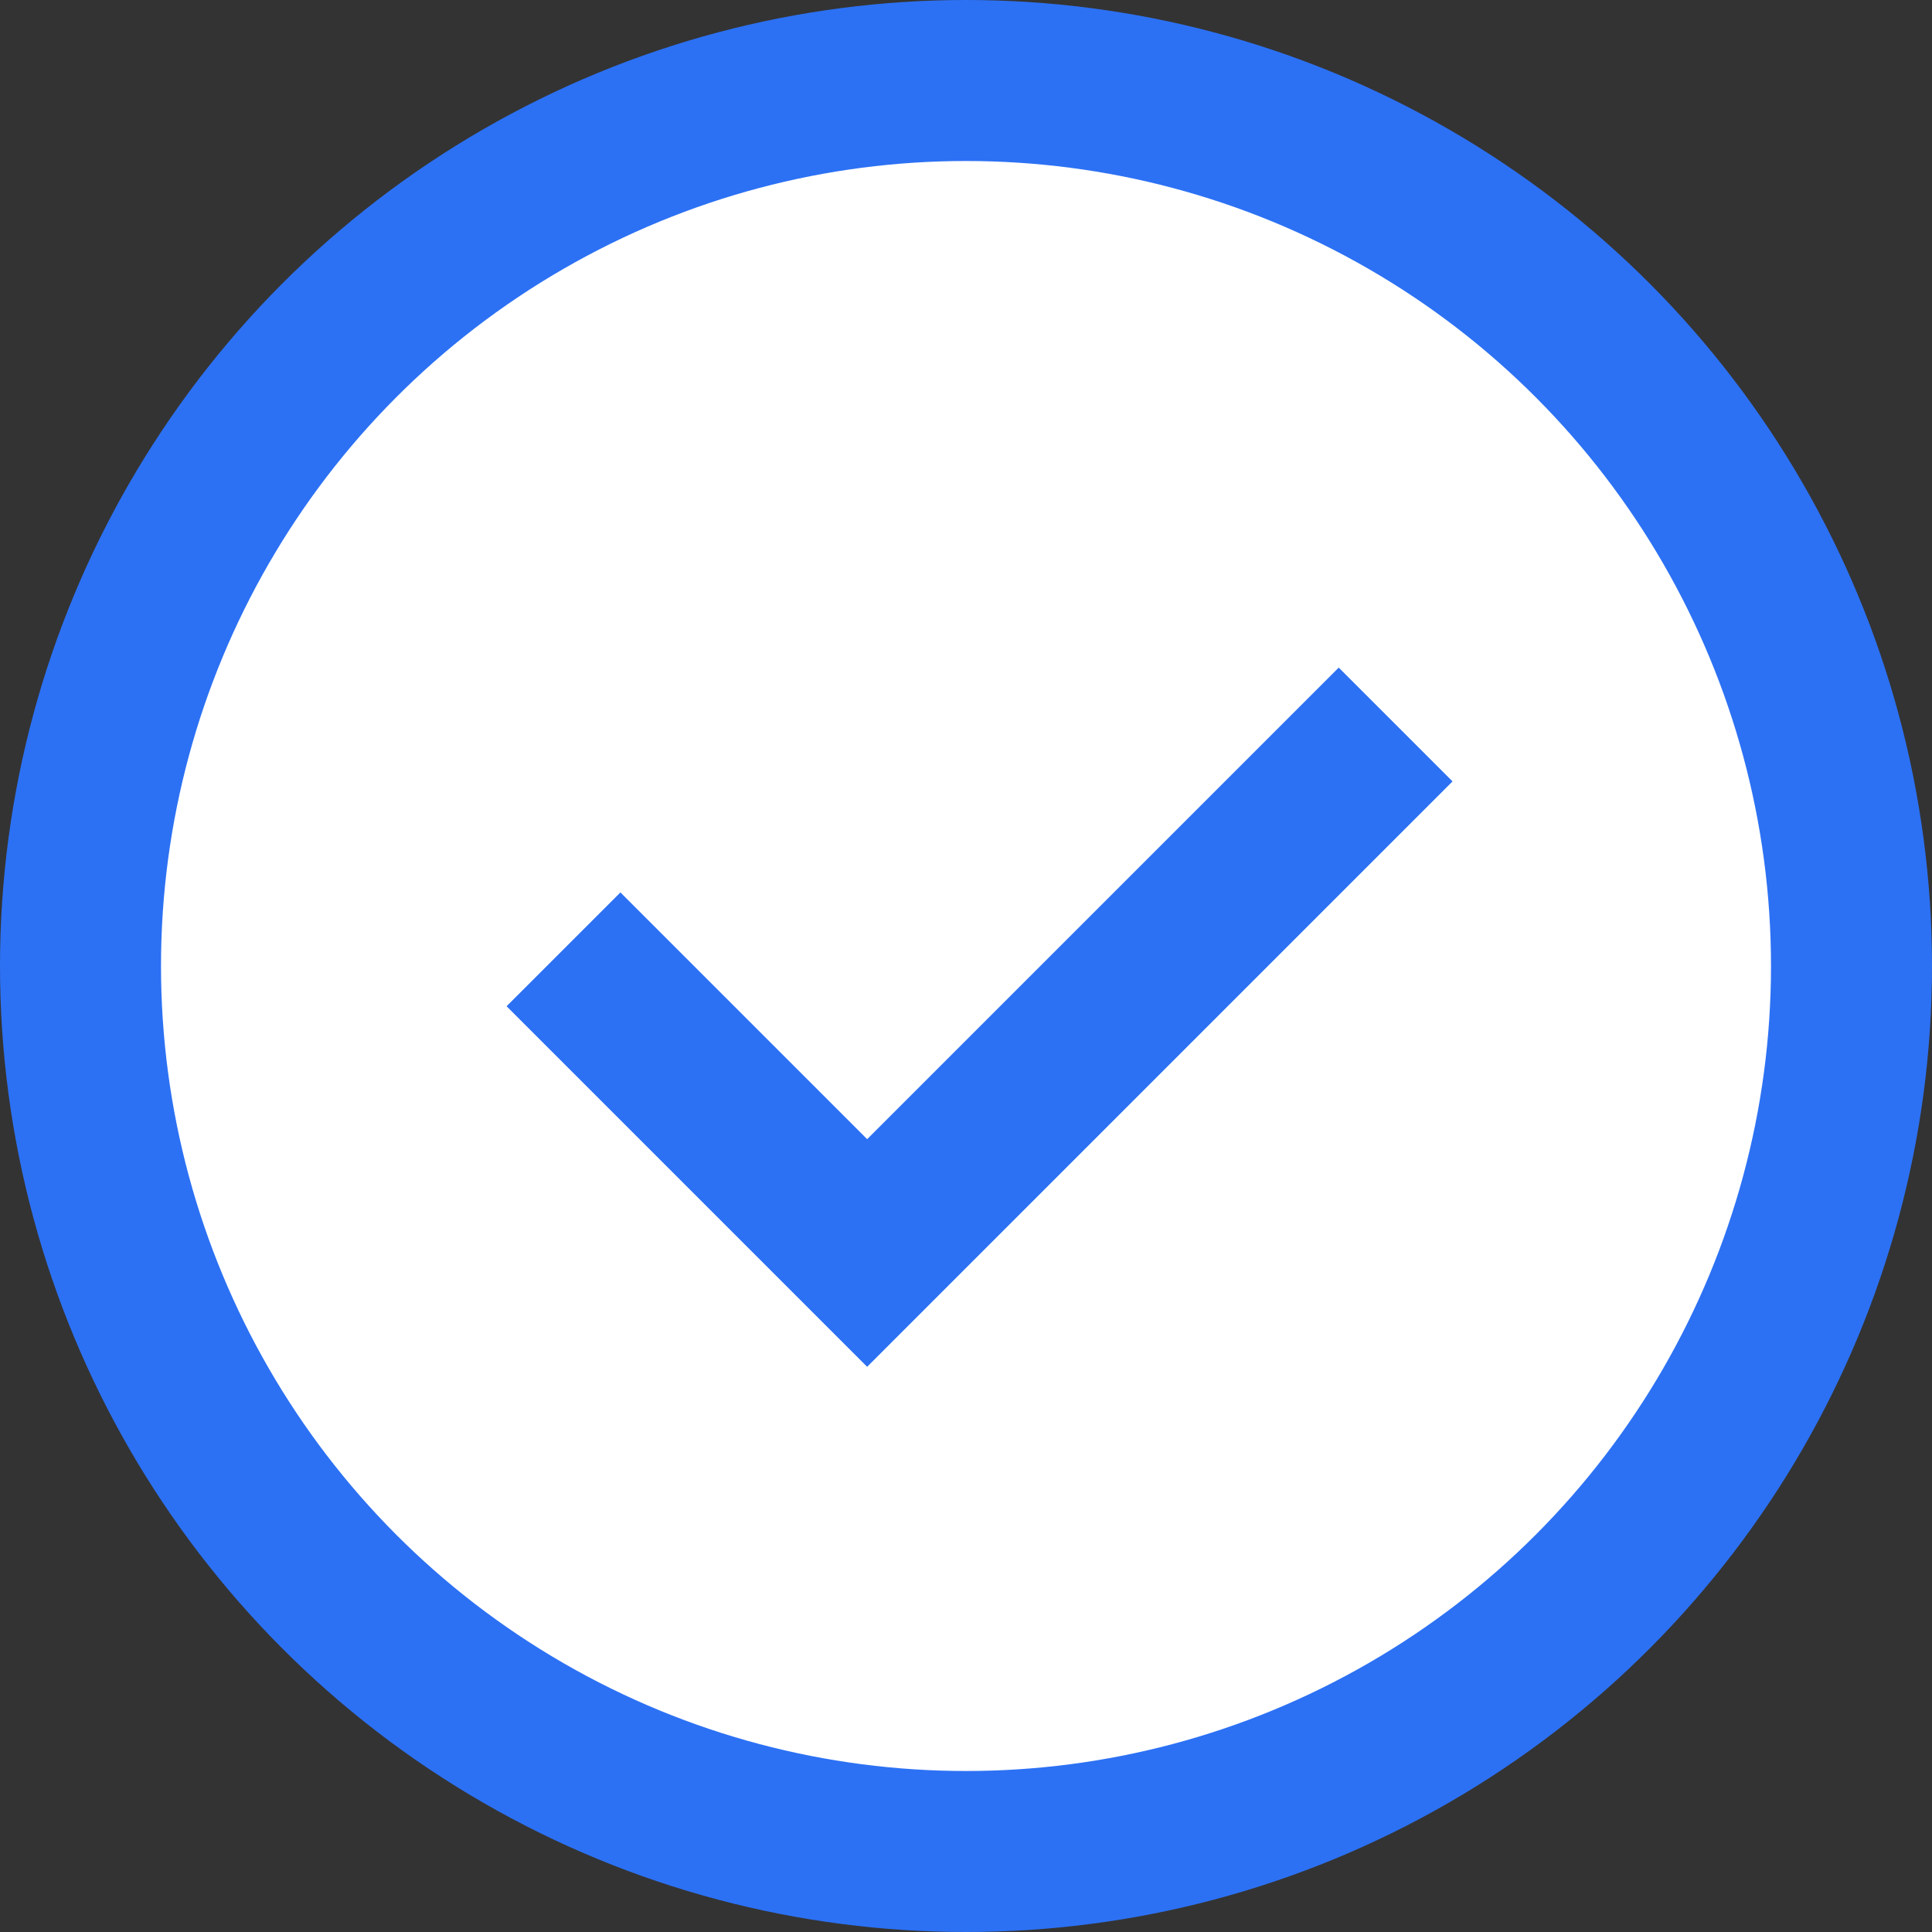<?xml version="1.0" encoding="UTF-8"?>
<svg width="24px" height="24px" viewBox="0 0 24 24" version="1.1" xmlns="http://www.w3.org/2000/svg" xmlns:xlink="http://www.w3.org/1999/xlink">
    <rect x="0" y="0" width="24" height="24" fill="#333333" stroke="none"/>
    <title>1</title>
    <g id="页面-1" stroke="none" stroke-width="1" fill="none" fill-rule="evenodd">
        <g id="新建推广卡片" transform="translate(-589, -184)">
            <g id="编组-32" transform="translate(559, 184)">
                <g id="1" transform="translate(30, 0)">
                    <circle id="椭圆形" stroke="#2C71F4" stroke-width="2" fill="#FFFFFF" cx="12" cy="12" r="11"></circle>
                    <polygon id="形状" fill="#2C71F4" fill-rule="nonzero" points="10.772 14.151 16.63 8.293 18.044 9.707 10.772 16.979 6.293 12.5 7.707 11.086"></polygon>
                </g>
            </g>
        </g>
    </g>
</svg>